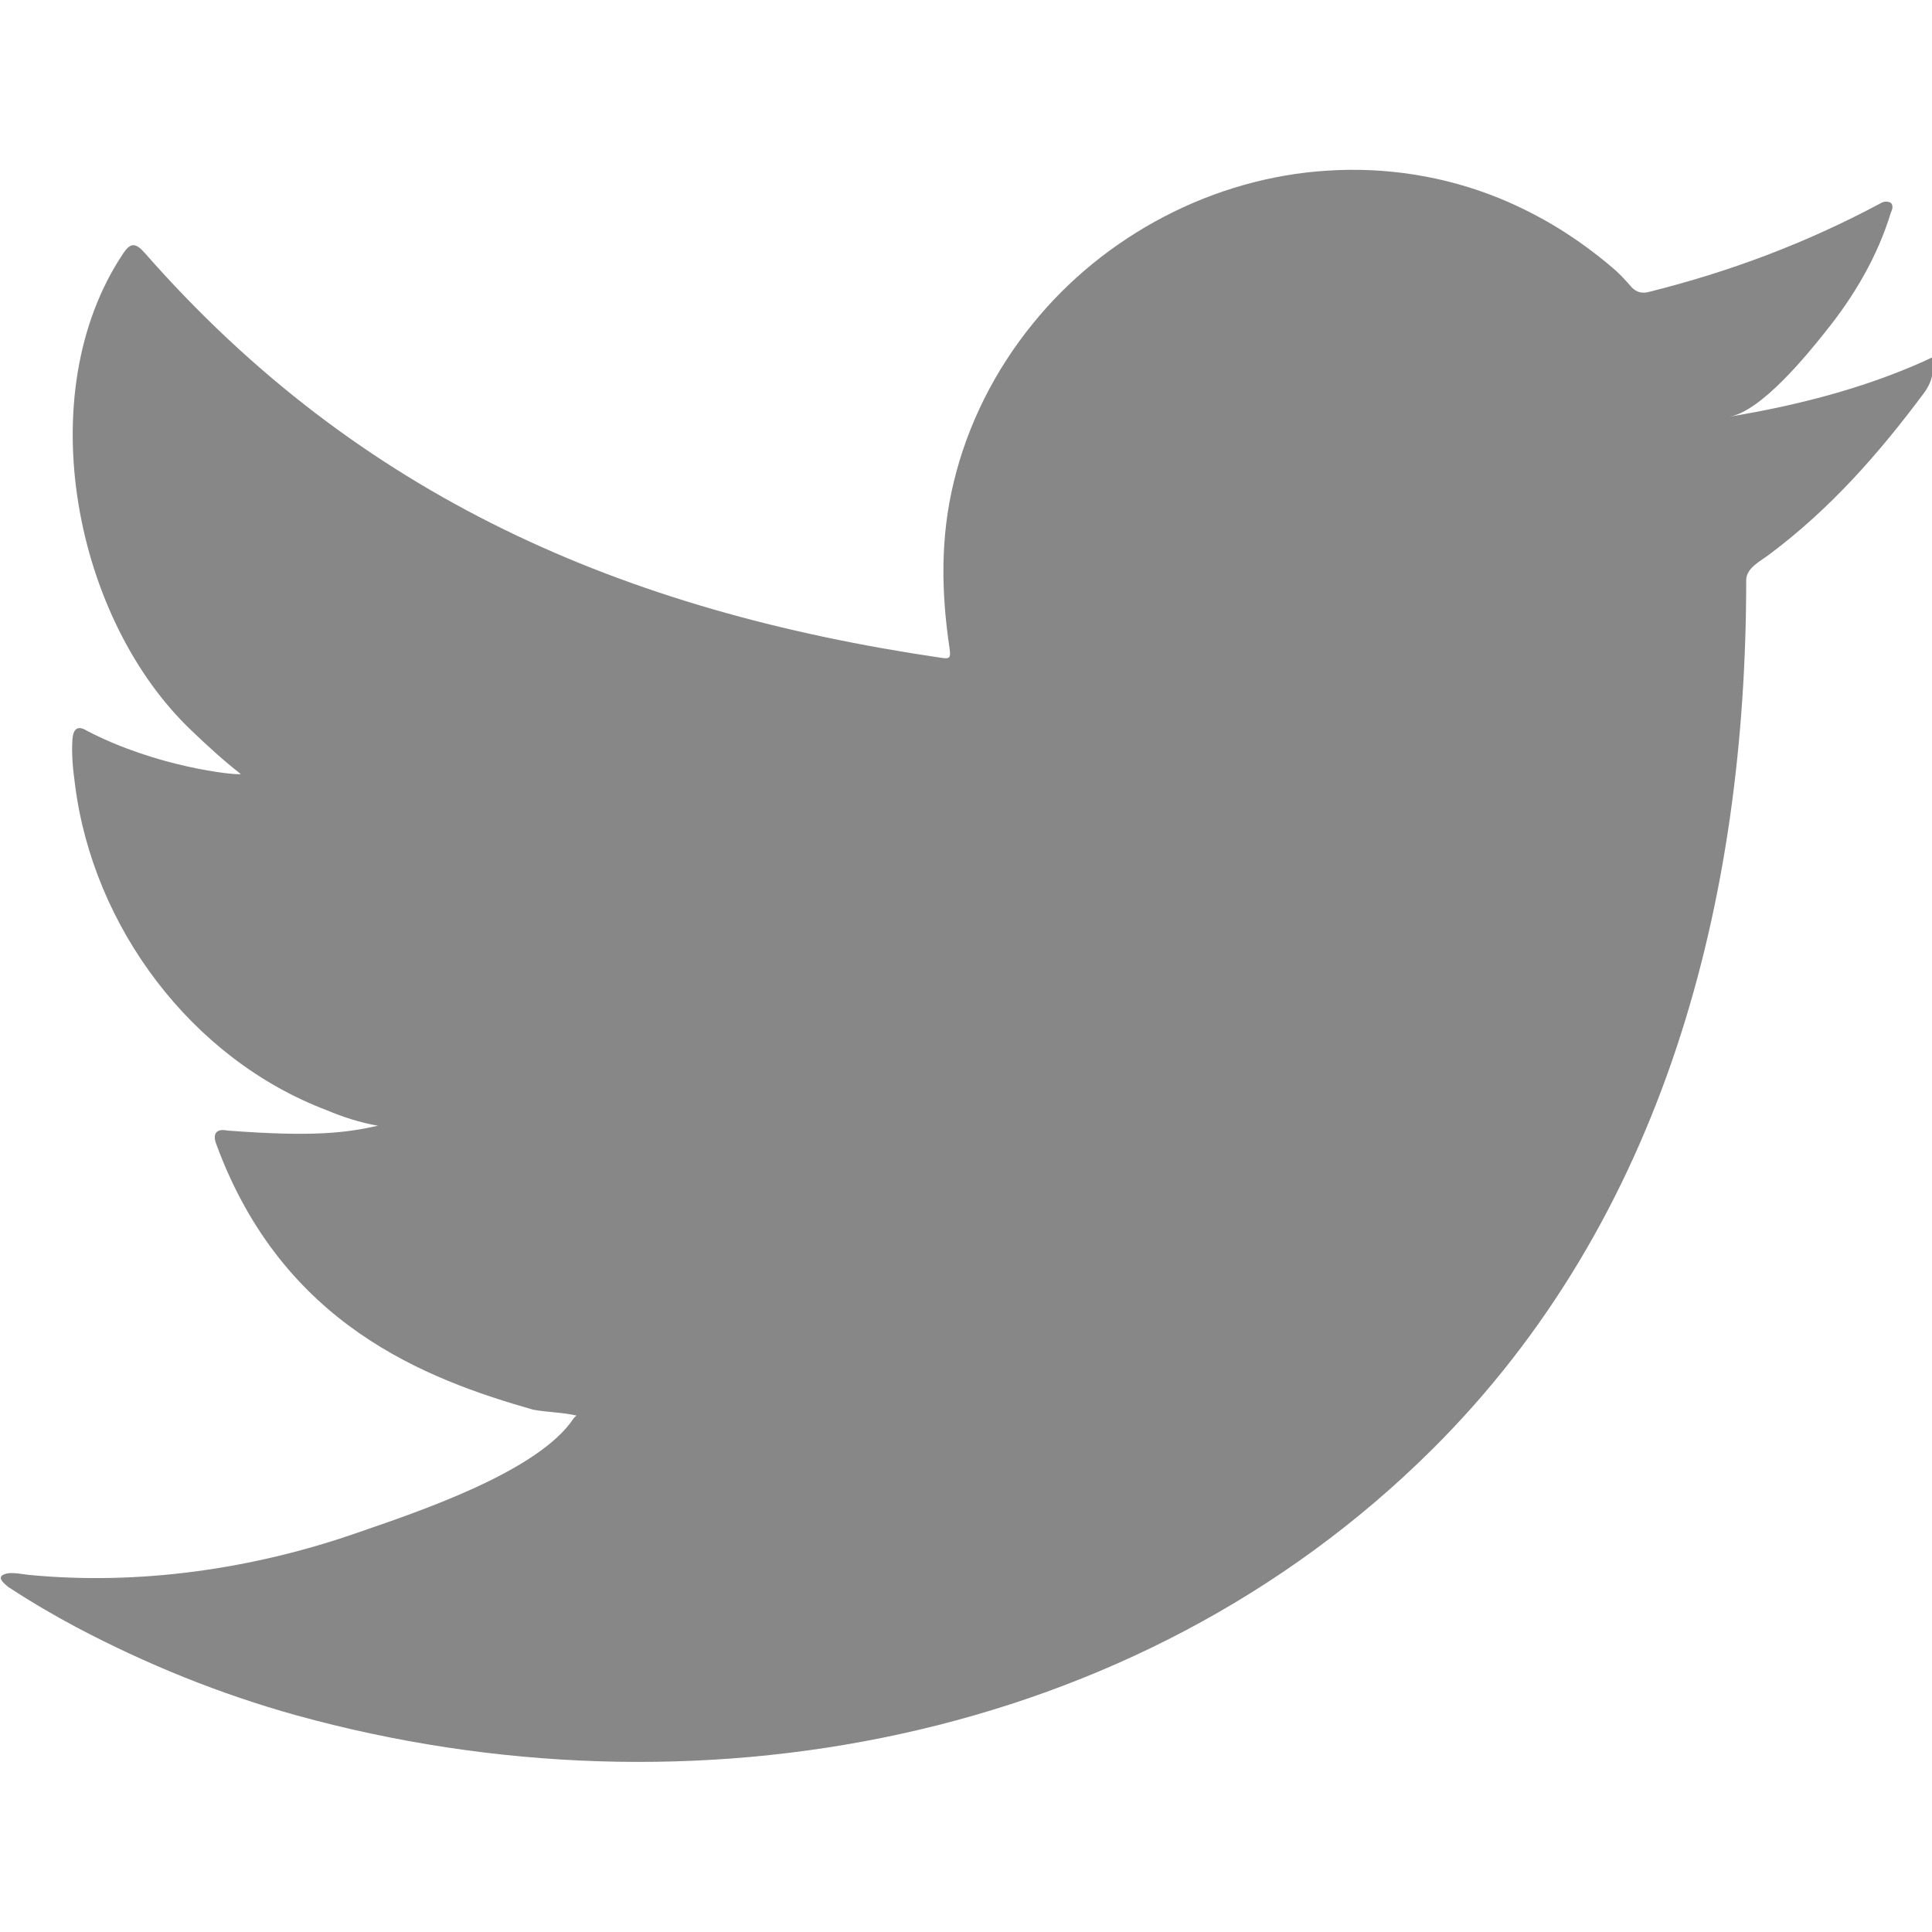 <?xml version="1.0" encoding="utf-8"?>
<!-- Generator: Adobe Illustrator 24.0.1, SVG Export Plug-In . SVG Version: 6.00 Build 0)  -->
<svg version="1.1" xmlns="http://www.w3.org/2000/svg" xmlns:xlink="http://www.w3.org/1999/xlink" x="0px" y="0px"
	 viewBox="0 0 60 60" style="enable-background:new 0 0 60 60;" xml:space="preserve">
<style type="text/css">
	.st0{clip-path:url(#SVGID_2_);}
	.st1{fill:#DADADA;}
	.st2{fill:#FFFFFF;}
	.st3{fill:#878787;}
	.st4{fill-rule:evenodd;clip-rule:evenodd;fill:#878787;}
</style>
<g id="Fundo">
</g>
<g id="Site">
	<g>
		<g>
			<g>
				<path class="st3" d="M59.77,11.21c-1.91,0.86-4,1.39-6.06,1.73c0.98-0.16,2.42-1.93,2.99-2.65c0.88-1.09,1.61-2.33,2.02-3.68
					c0.05-0.1,0.09-0.24-0.01-0.32c-0.13-0.05-0.22-0.03-0.32,0.03c-2.3,1.23-4.67,2.12-7.2,2.75c-0.21,0.05-0.36,0-0.5-0.13
					c-0.21-0.24-0.41-0.46-0.63-0.64c-1.06-0.9-2.2-1.61-3.49-2.14c-1.69-0.69-3.53-0.98-5.35-0.86c-1.77,0.11-3.5,0.61-5.07,1.43
					c-1.57,0.82-2.98,1.96-4.09,3.34c-1.16,1.43-2.01,3.11-2.44,4.9c-0.42,1.72-0.39,3.43-0.13,5.17c0.04,0.29,0.01,0.33-0.25,0.29
					C19.35,18.98,11.15,15.44,4.5,7.86C4.21,7.53,4.05,7.53,3.82,7.88c-2.91,4.36-1.5,11.38,2.14,14.82
					c0.48,0.46,0.98,0.92,1.52,1.34c-0.2,0.04-2.62-0.22-4.77-1.34c-0.29-0.18-0.43-0.08-0.46,0.25c-0.03,0.47,0.01,0.91,0.08,1.42
					c0.56,4.42,3.62,8.52,7.82,10.11c0.5,0.21,1.05,0.39,1.59,0.48c-0.96,0.21-1.94,0.36-4.68,0.15c-0.34-0.07-0.47,0.1-0.34,0.43
					c2.06,5.61,6.51,7.29,9.84,8.24c0.45,0.08,0.89,0.08,1.34,0.18c-0.03,0.04-0.05,0.04-0.08,0.08c-1.1,1.68-4.93,2.94-6.72,3.56
					c-3.24,1.13-6.78,1.64-10.2,1.31c-0.55-0.08-0.66-0.07-0.81,0c-0.15,0.09-0.02,0.22,0.16,0.37c0.7,0.46,1.4,0.87,2.13,1.26
					c2.18,1.15,4.45,2.07,6.82,2.73c12.26,3.39,26.06,0.9,35.27-8.25c7.23-7.18,9.76-17.08,9.76-27c0-0.39,0.46-0.6,0.73-0.81
					c1.88-1.41,3.37-3.1,4.78-4.99c0.32-0.42,0.3-0.8,0.3-0.96c0-0.03,0-0.05,0-0.05C60,11.06,60.02,11.1,59.77,11.21z"/>
			</g>
			<g>
				<path class="st4" d="M17.82,54.5C17.74,54.5,16.83,54.5,17.82,54.5C17.82,54.5,17.66,54.5,17.82,54.5z"/>
			</g>
			<g>
				<path class="st4" d="M19.84,54.55C19.84,54.45,20.9,54.55,19.84,54.55C19.84,54.5,19.97,54.55,19.84,54.55z"/>
			</g>
			<g>
				<path class="st4" d="M41.06,5.36c-0.07,0.05-0.16,0.05-0.25,0C40.9,5.36,40.99,5.36,41.06,5.36z"/>
			</g>
		</g>
	</g>
</g>
</svg>
